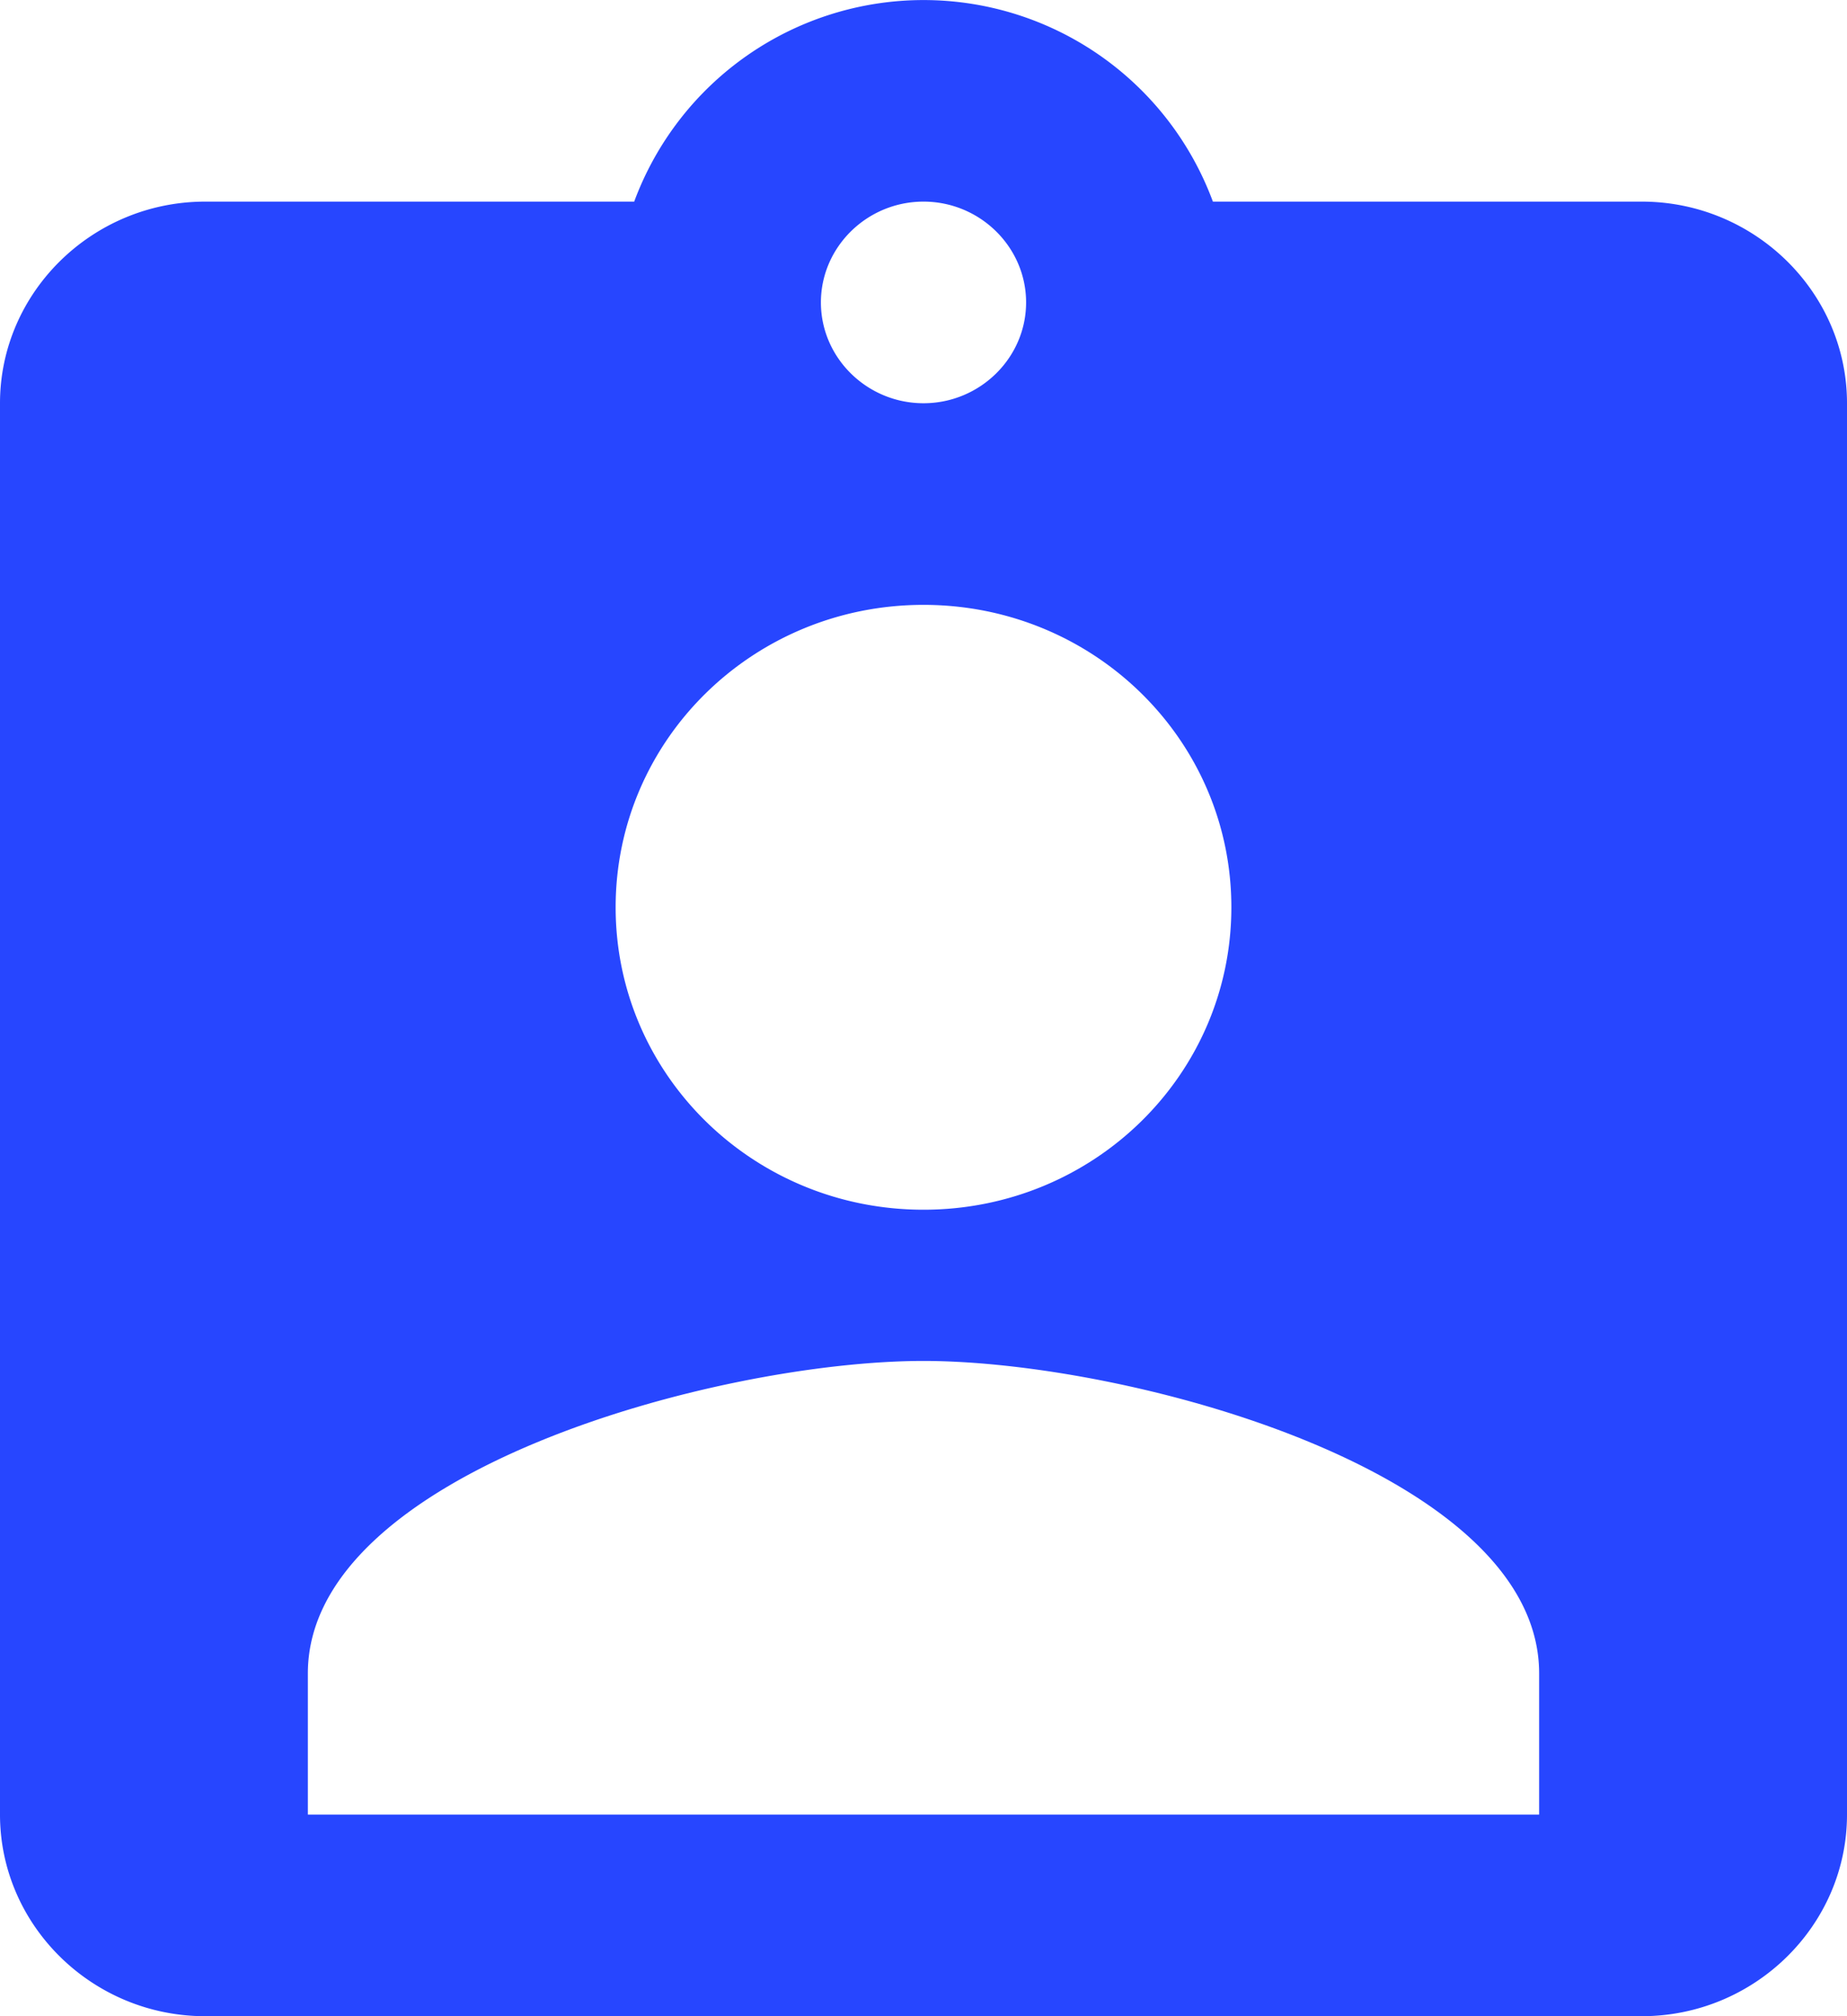 <svg xmlns="http://www.w3.org/2000/svg" width="22" height="24" viewBox="0 0 22 24"><g><g><path fill="#2746ff" d="M19.556 2.4C20.9 2.4 22 3.48 22 4.8v16.8c0 1.32-1.1 2.4-2.444 2.4H2.444C1.1 24 0 22.92 0 21.6V4.8c0-1.32 1.1-2.4 2.444-2.4h5.11a3.675 3.675 0 0 1 6.893 0zm-7.334 1.2c0-.66-.55-1.2-1.222-1.2-.672 0-1.222.54-1.222 1.2 0 .66.55 1.2 1.222 1.2.672 0 1.222-.54 1.222-1.2zm-4.889 7.2c0 1.992 1.638 3.6 3.667 3.6s3.667-1.608 3.667-3.6S13.029 7.2 11 7.2s-3.667 1.608-3.667 3.6zM3.667 21.6h14.666v-1.68c0-2.4-4.888-3.72-7.333-3.72-2.444 0-7.333 1.32-7.333 3.72z"/></g></g></svg>